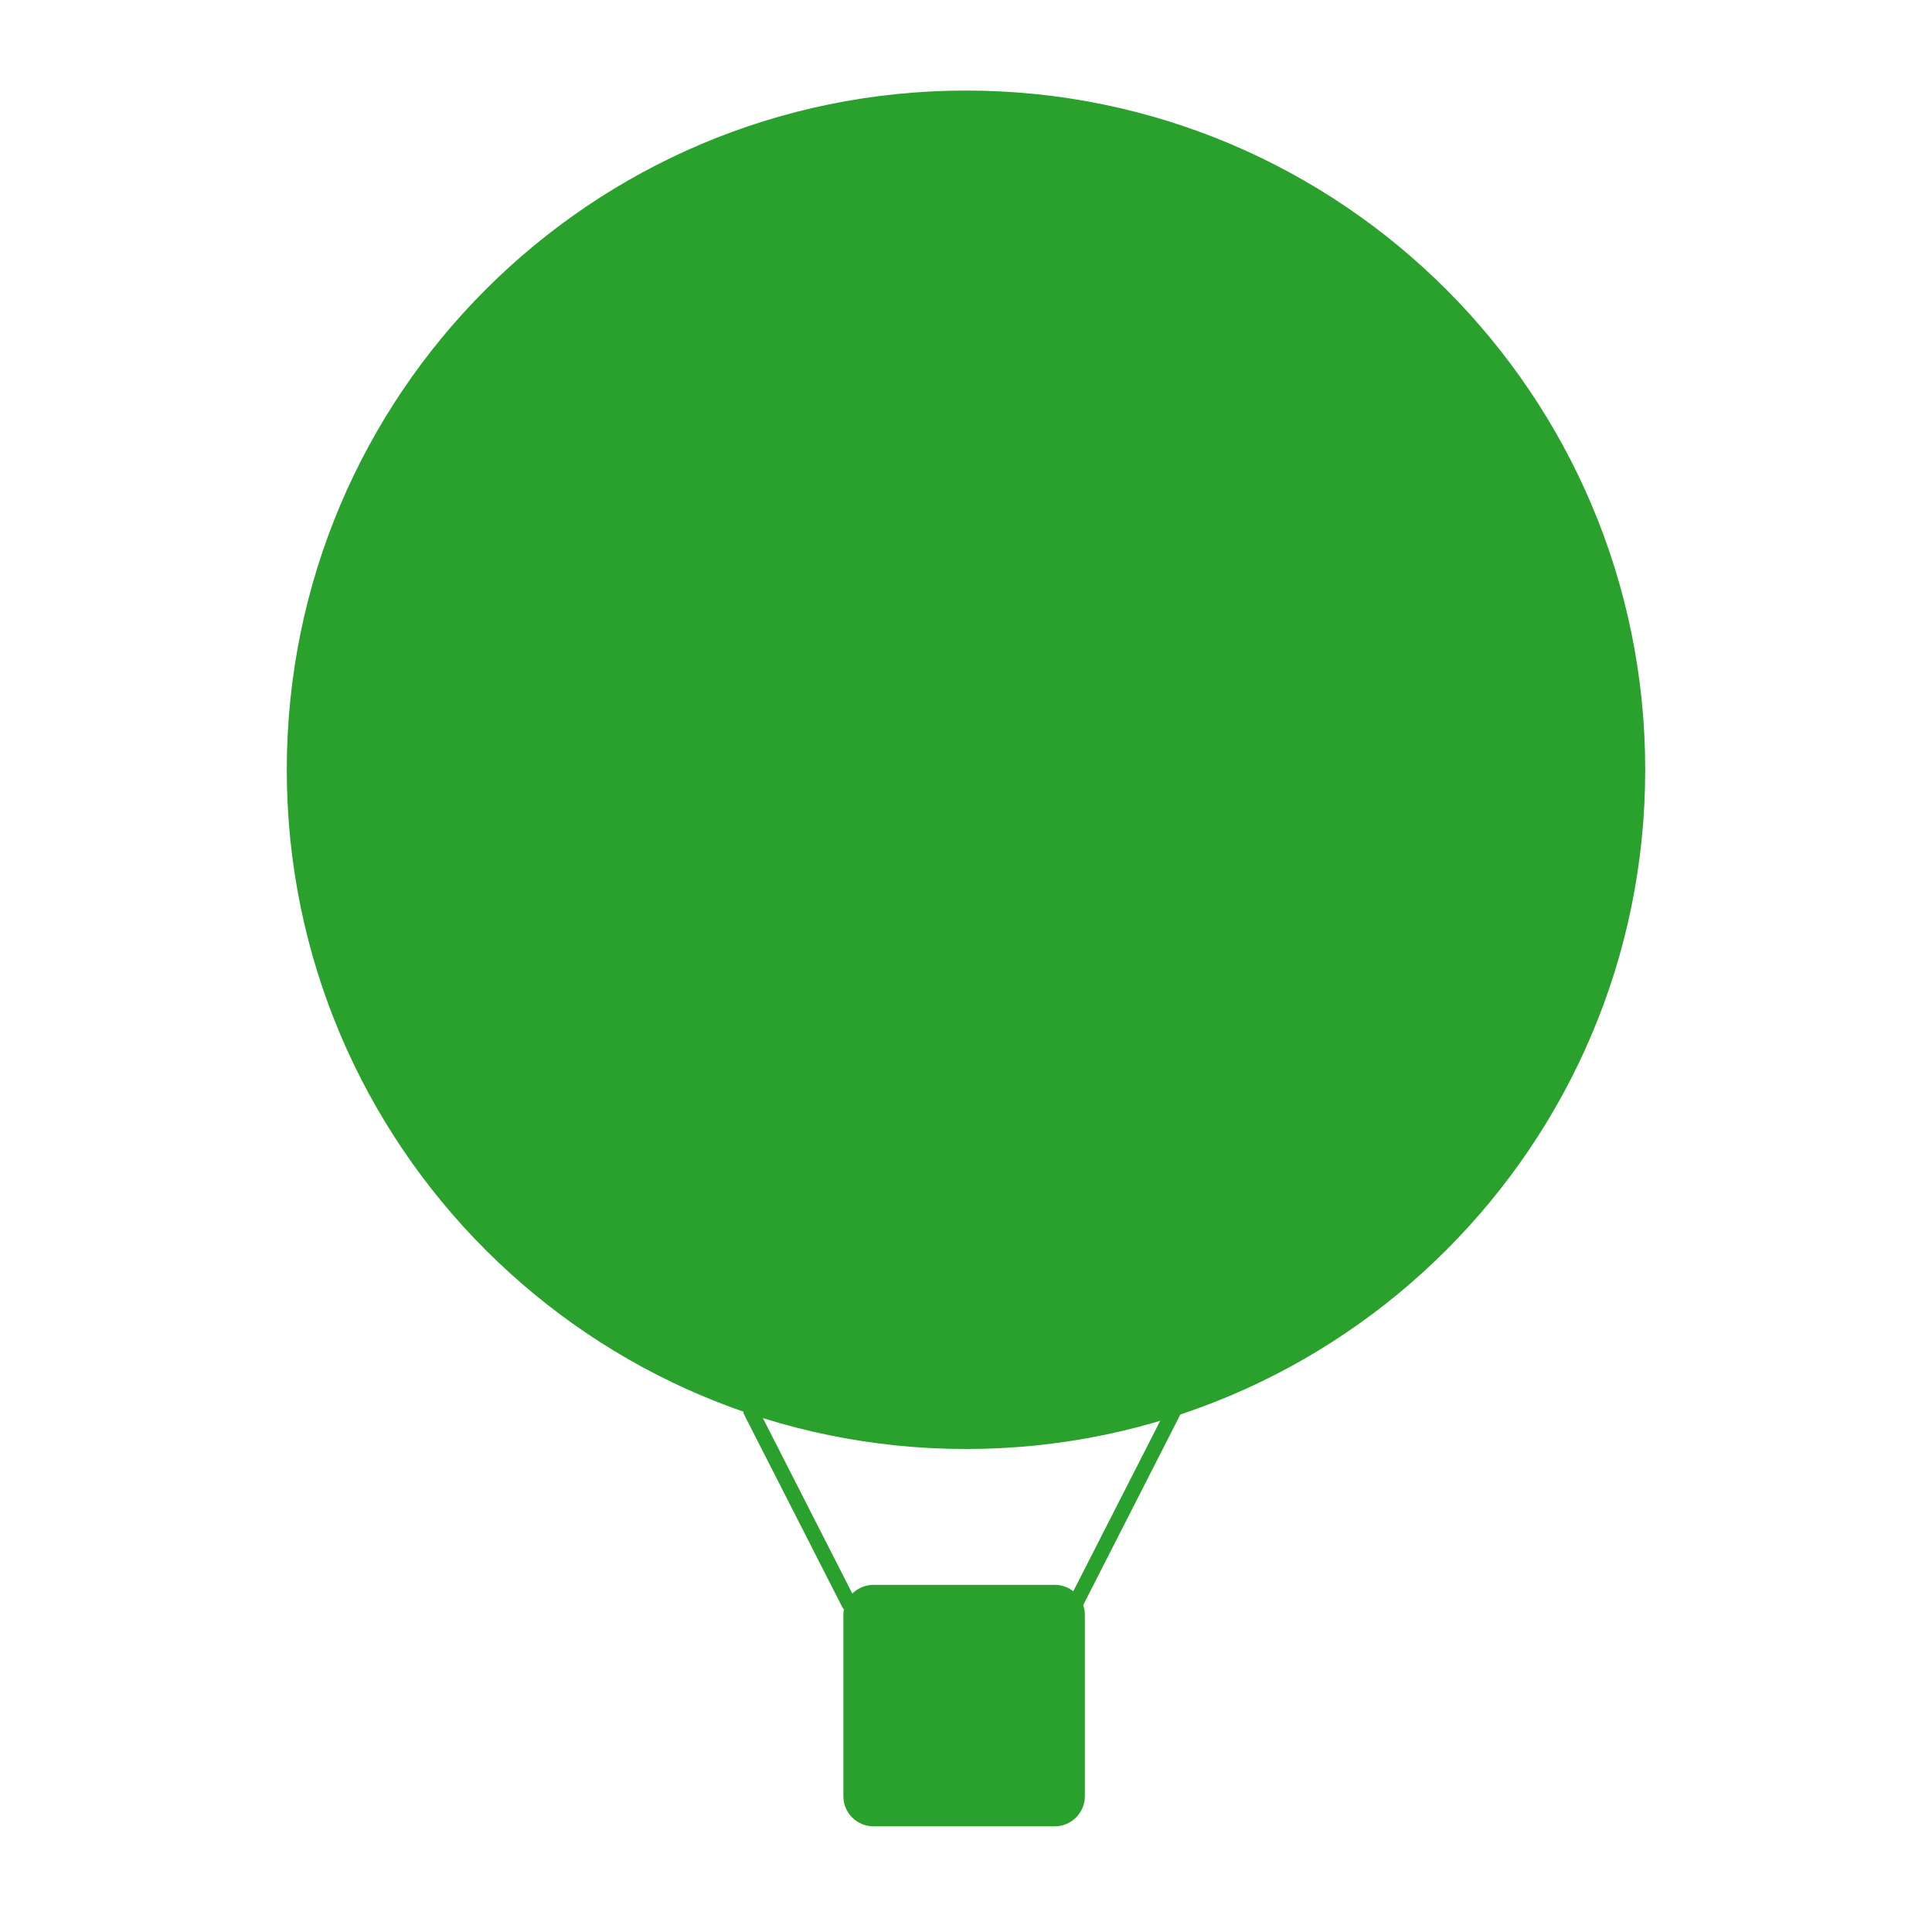<?xml version="1.0" encoding="UTF-8"?>
<!-- Generated by Pixelmator Pro 2.3.8 -->
<svg width="512" height="512" viewBox="0 0 512 512" xmlns="http://www.w3.org/2000/svg" xmlns:xlink="http://www.w3.org/1999/xlink">
    <path id="Ellipse" fill="#2aa12c" fill-rule="evenodd" stroke="none" d="M 436 204 C 436 104.589 355.411 24 256 24 C 156.589 24 76 104.589 76 204 C 76 303.411 156.589 384 256 384 C 355.411 384 436 303.411 436 204 Z"/>
    <path id="Rounded-Rectangle" fill="#2aa12c" fill-rule="evenodd" stroke="none" d="M 231.5 420 C 227.082 420 223.5 423.582 223.5 428 L 223.5 476 C 223.5 480.418 227.082 484 231.5 484 L 279.5 484 C 283.918 484 287.5 480.418 287.5 476 L 287.5 428 C 287.5 423.582 283.918 420 279.5 420 Z"/>
    <path id="Line" fill="#2aa12c" fill-rule="evenodd" stroke="#2aa12c" stroke-width="4" stroke-linecap="round" stroke-linejoin="round" d="M 285 425 L 311 374"/>
    <path id="path1" fill="#2aa12c" fill-rule="evenodd" stroke="#2aa12c" stroke-width="4" stroke-linecap="round" stroke-linejoin="round" d="M 199 374 L 225 425"/>
</svg>
